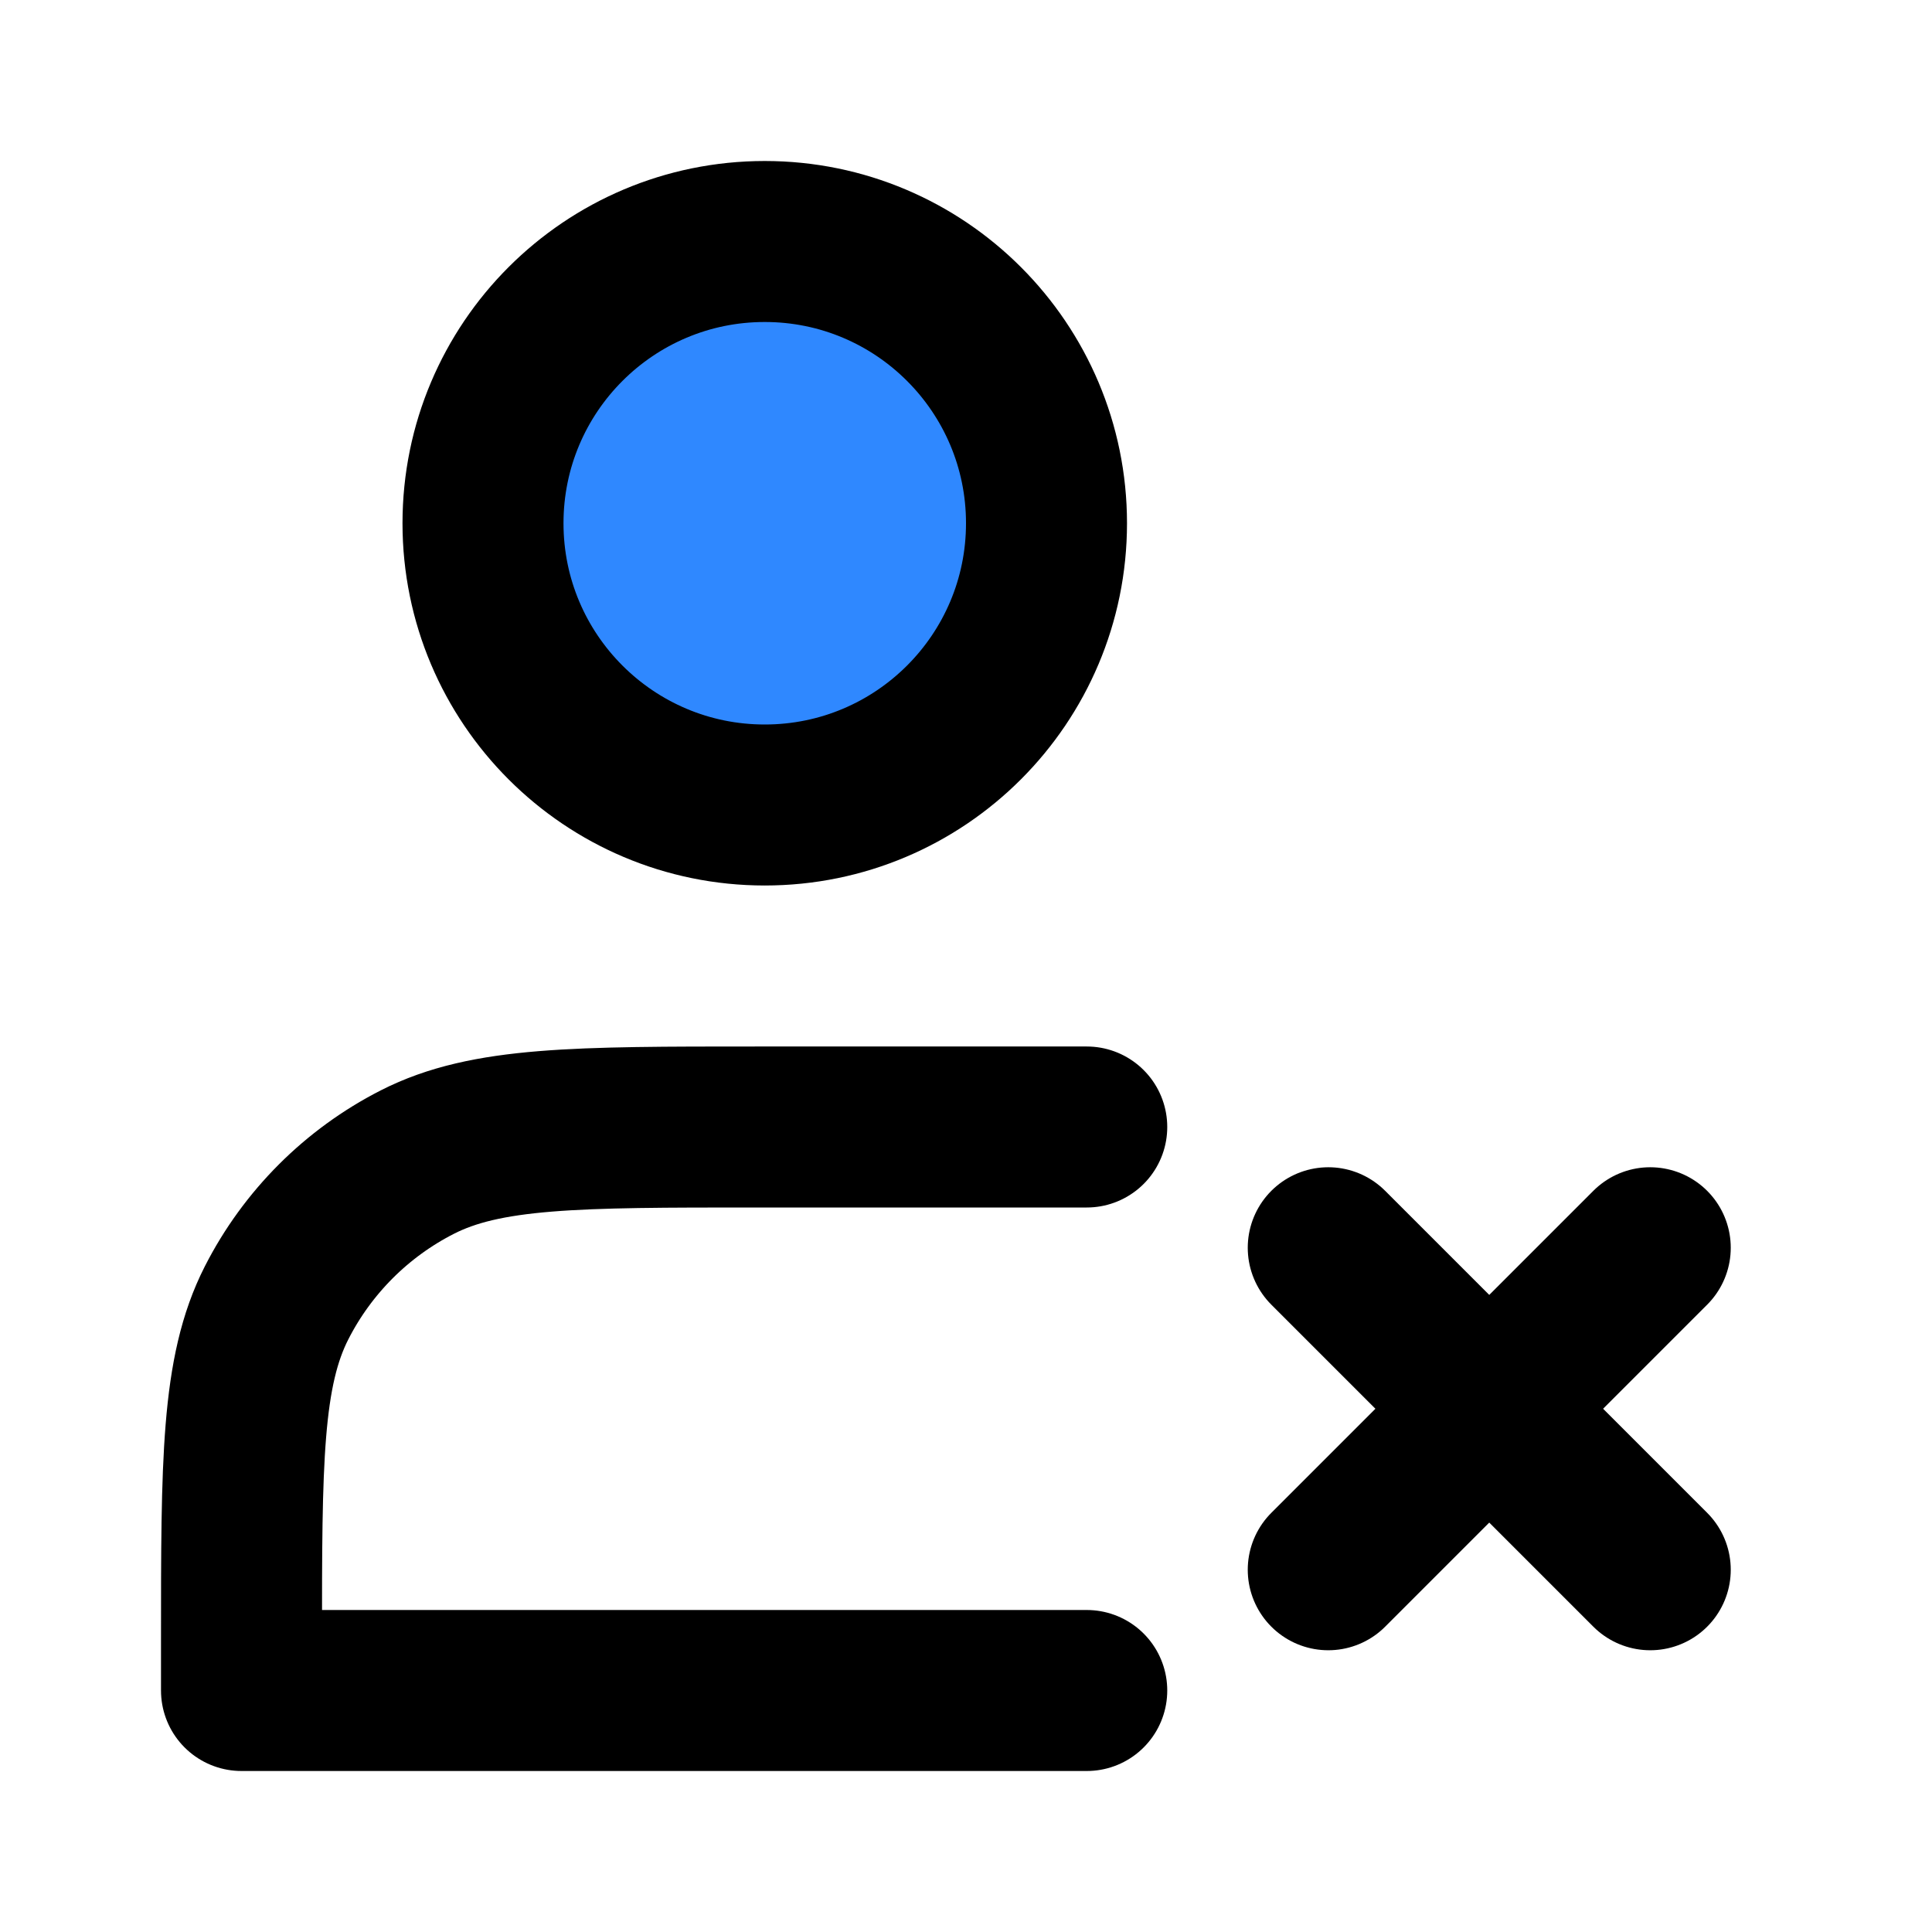 <svg width="32" height="32" viewBox="0 0 48 48" fill="none" xmlns="http://www.w3.org/2000/svg">
    <path d="M19 20C22.866 20 26 16.866 26 13C26 9.134 22.866 6 19 6C15.134 6 12 9.134 12 13C12 16.866 15.134 20 19 20Z" fill="#2F88FF" stroke="#000000" stroke-width="4" stroke-linejoin="round"/>
    <path d="M33 31L41 39" stroke="#000000" stroke-width="4" stroke-linecap="round" stroke-linejoin="round"/>
    <path d="M33 39L41 31" stroke="#000000" stroke-width="4" stroke-linecap="round" stroke-linejoin="round"/>
    <path d="M27 28H18.8C14.32 28 12.079 28 10.368 28.872C8.863 29.639 7.639 30.863 6.872 32.368C6 34.079 6 36.32 6 40.8V42H27" stroke="#000000" stroke-width="4" stroke-linecap="round" stroke-linejoin="round"/>
</svg>
